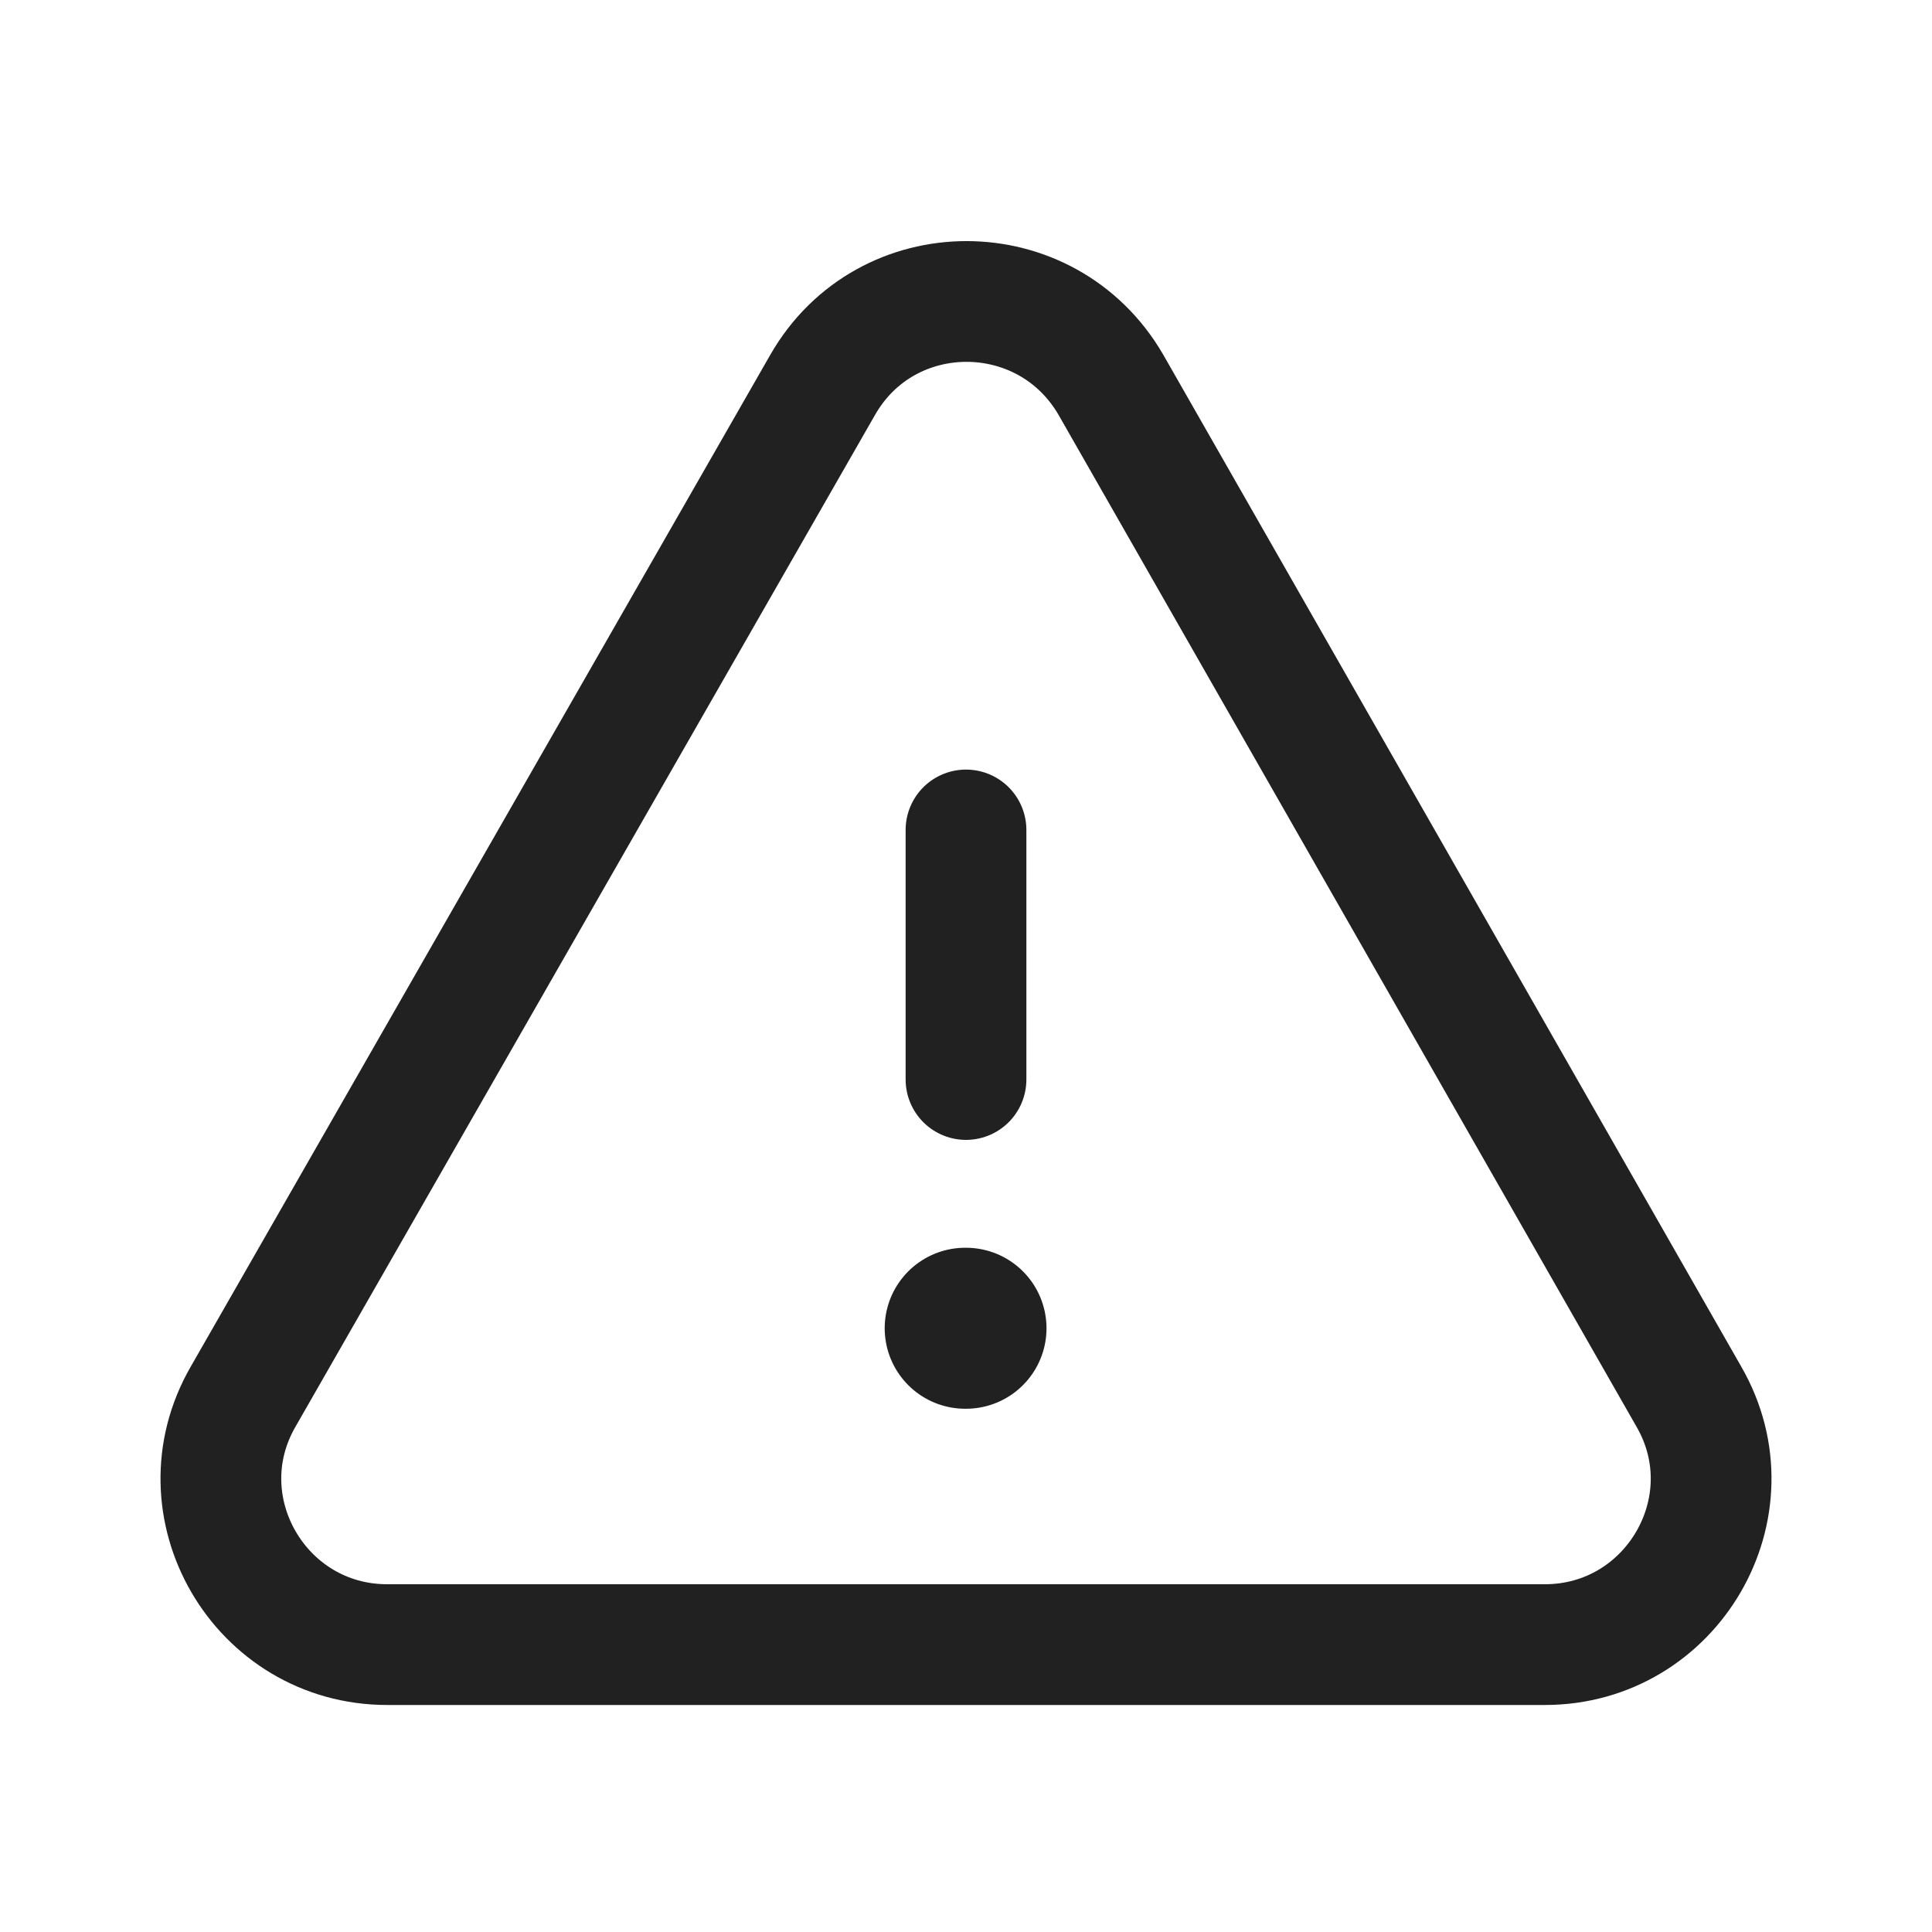 <svg width="24" height="24" viewBox="0 0 24 24" fill="none" xmlns="http://www.w3.org/2000/svg" xmlns:xlink="http://www.w3.org/1999/xlink">
	<desc>
			Created with Pixso.
	</desc>
	<defs/>
	<rect id="Iconly/Light/Danger Triangle" width="24" height="24" fill="#FFFFFF" fill-opacity="0"/>
	<path id="Stroke 1" d="M19.19 20.43C20.77 20.43 21.77 18.72 20.98 17.35L13.8 4.78C13 3.4 11.01 3.4 10.22 4.78L3.02 17.35C2.23 18.72 3.23 20.43 4.81 20.43L19.19 20.43Z" stroke="#212121" stroke-opacity="1" stroke-width="1.5" stroke-linejoin="round"/>
	<path id="Stroke 3" d="M12 13.41L12 10.31" stroke="#212121" stroke-opacity="1" stroke-width="1.5" stroke-linejoin="round" stroke-linecap="round"/>
	<path id="Stroke 2" d="M11.99 16.5L12 16.5" stroke="#212121" stroke-opacity="1" stroke-width="2" stroke-linejoin="round" stroke-linecap="round"/>
</svg>
